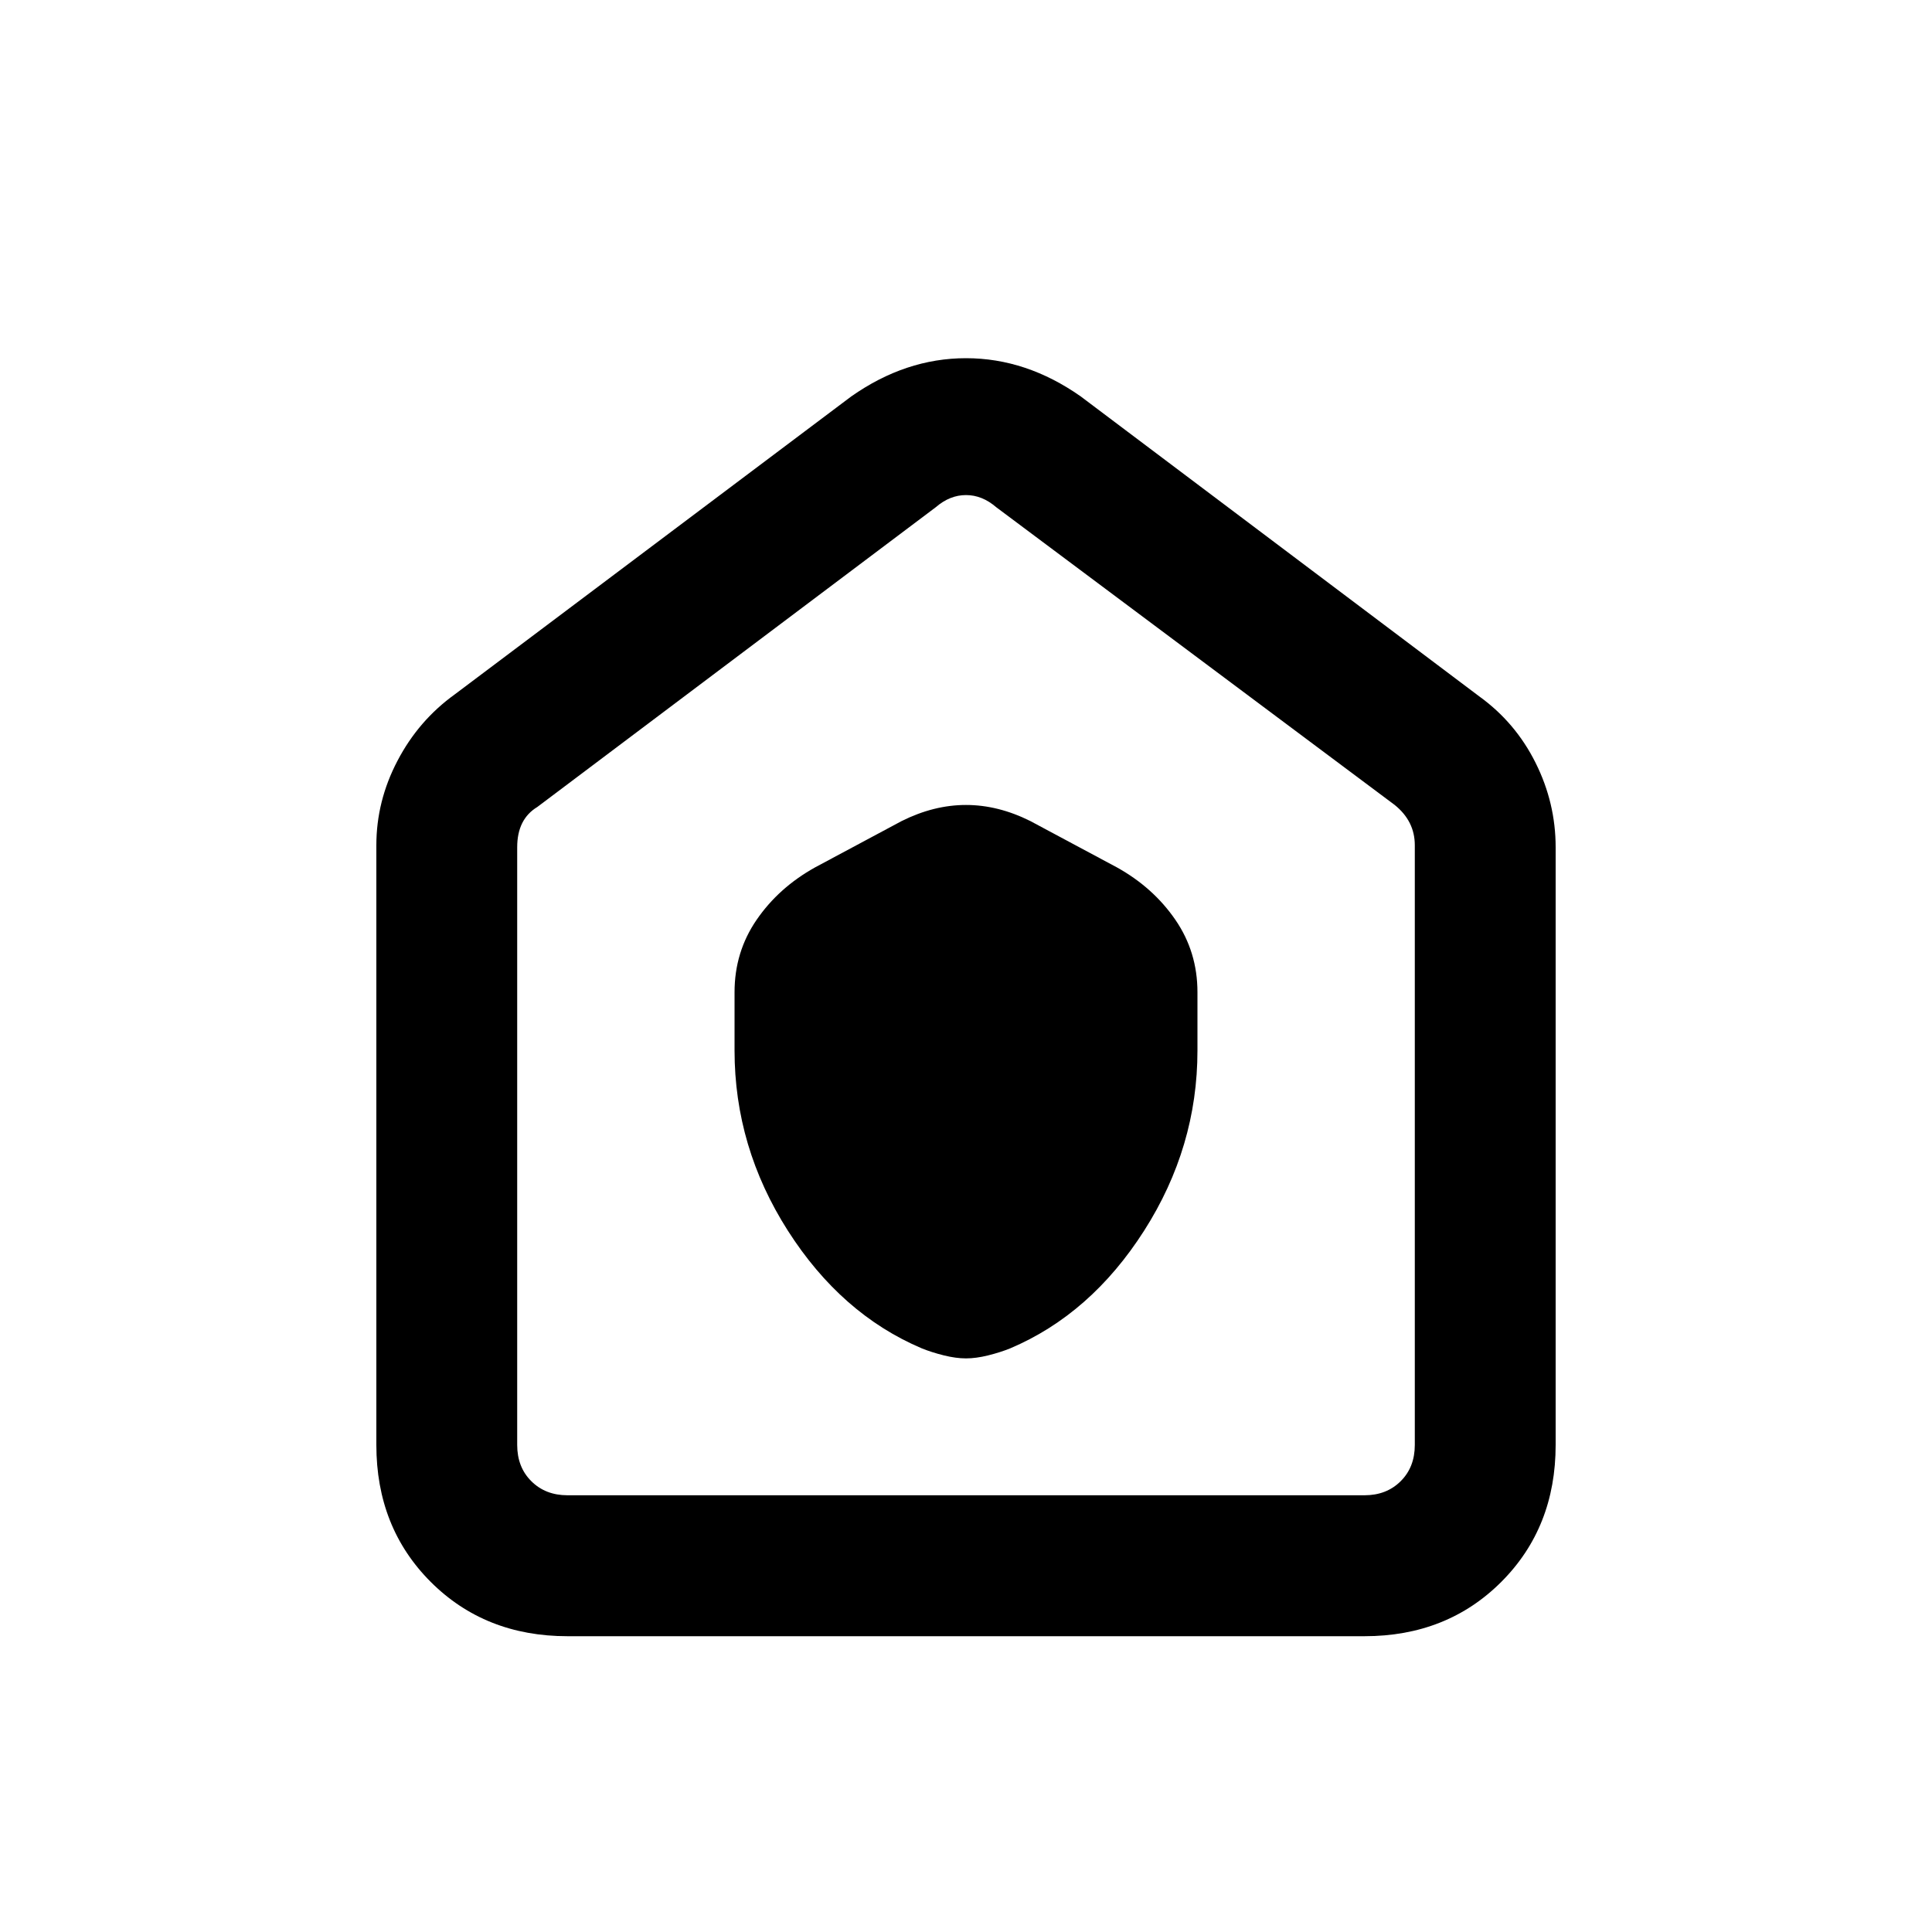 <svg xmlns="http://www.w3.org/2000/svg" height="20" width="20"><path d="M7.604 10.875q0 1 .552 1.865.552.864 1.386 1.218.104.042.229.073.125.031.229.031.104 0 .229-.031t.229-.073q.834-.354 1.386-1.218.552-.865.552-1.865v-.604q0-.417-.229-.75t-.605-.542l-.895-.479q-.334-.167-.667-.167t-.667.167l-.895.479q-.376.209-.605.542-.229.333-.229.75Zm-1.729 6.063q-.854 0-1.417-.563-.562-.563-.562-1.417V8.75q0-.458.219-.875.218-.417.593-.687l4.104-3.084q.563-.396 1.188-.396t1.188.396l4.124 3.104q.376.271.584.688.208.416.208.875v6.187q0 .854-.562 1.417-.563.563-1.417.563Zm0-1.459h8.25q.229 0 .375-.146.146-.145.146-.375V8.75q0-.125-.052-.229-.052-.104-.156-.188L10.312 5.25q-.145-.125-.312-.125t-.312.125L5.562 8.354q-.104.063-.156.167-.052.104-.052.25v6.187q0 .23.146.375.146.146.375.146ZM10 10.271Z"/></svg>